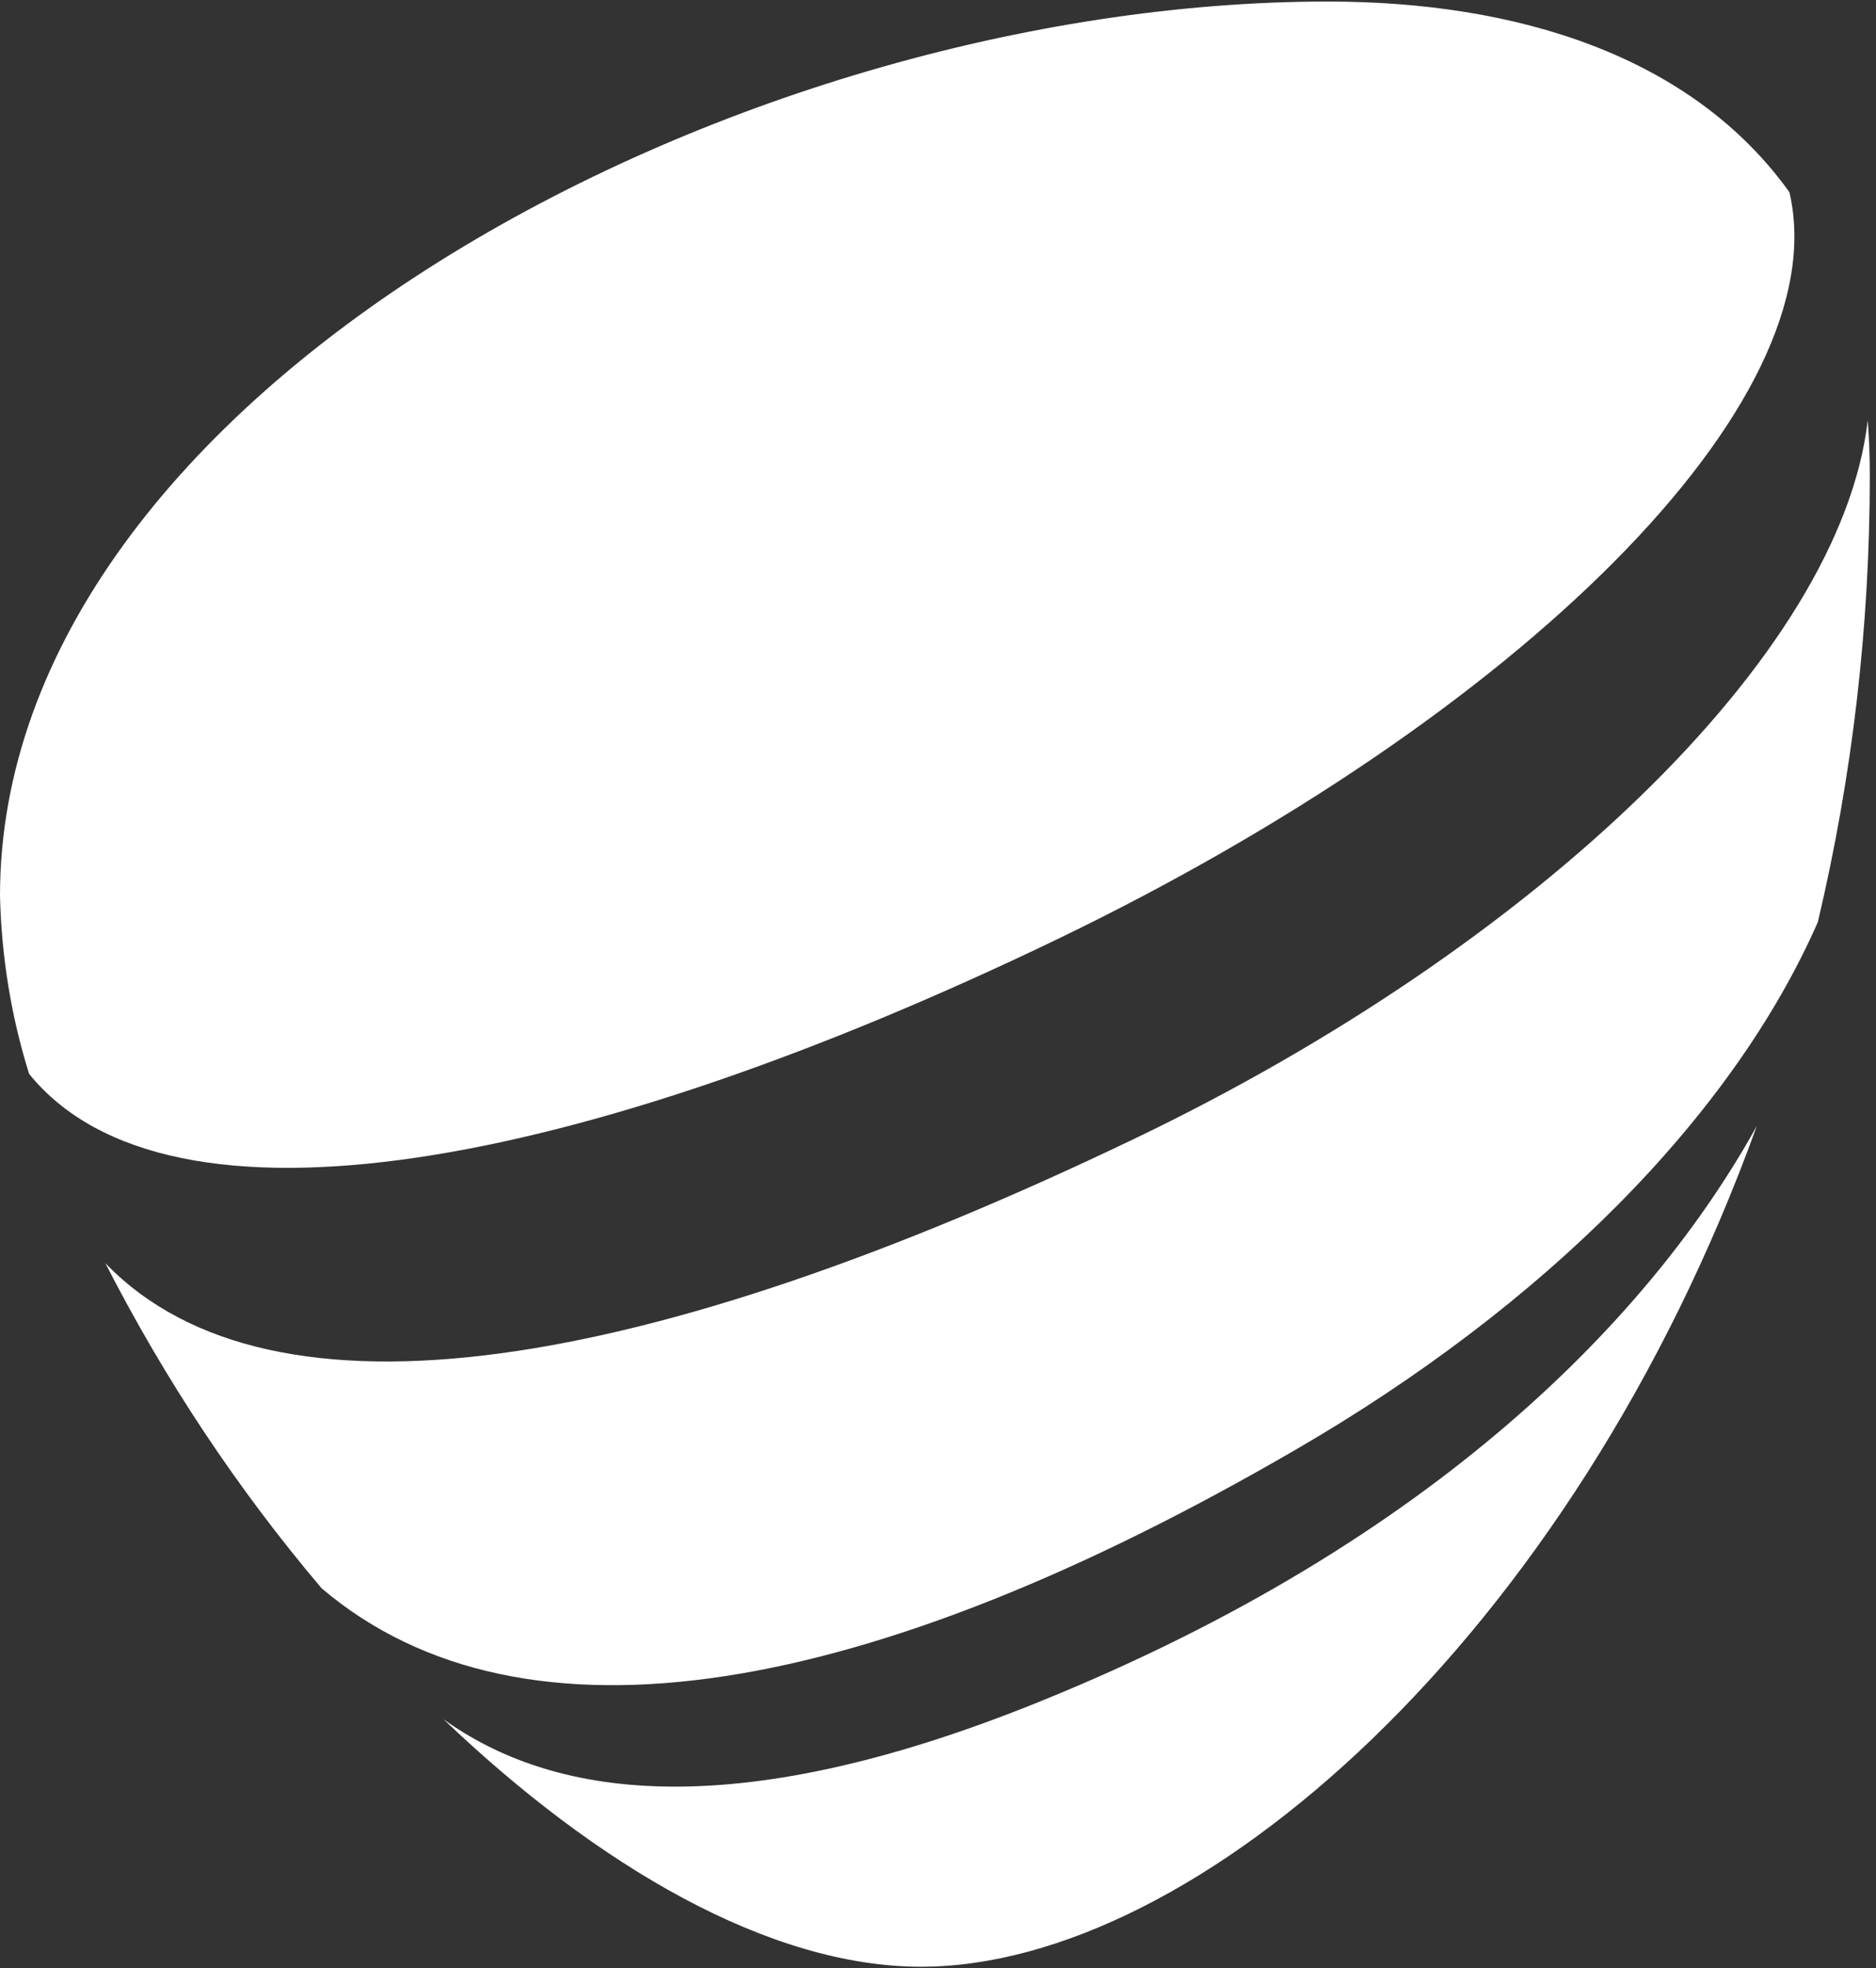 <?xml version="1.0" encoding="utf-8"?>
<!-- Generator: Adobe Illustrator 16.2.1, SVG Export Plug-In . SVG Version: 6.00 Build 0)  -->
<!DOCTYPE svg PUBLIC "-//W3C//DTD SVG 1.1//EN" "http://www.w3.org/Graphics/SVG/1.1/DTD/svg11.dtd">
<svg version="1.1" id="Layer_1" xmlns:x="http://ns.adobe.com/Extensibility/1.0/" xmlns:i="http://ns.adobe.com/AdobeIllustrator/10.0/" xmlns:graph="http://ns.adobe.com/Graphs/1.0/"
	 xmlns="http://www.w3.org/2000/svg" xmlns:xlink="http://www.w3.org/1999/xlink" x="0px" y="0px" width="357.5px" height="375px"
	 viewBox="0 92.5 357.5 375" enable-background="new 0 92.5 357.5 375" xml:space="preserve">
<rect x="0" y="92.5" width="357.5" height="375" fill="#333333" stroke="none"/>
<title>TELIA_W_RGB</title>
<path fill="#FFFFFF" d="M437.144,232.521c-4.886,0-9.641-3.565-14.527-10.829c-3.169-5.019-4.754-8.849-4.754-11.49
	c0-4.49,2.905-8.584,8.849-12.414c5.679-3.83,12.282-5.811,19.149-5.679h114.238c7.265,0,10.83,3.302,10.83,10.037
	c0,7.396-2.113,14.792-6.207,20.999c-4.095,6.339-8.585,9.509-13.472,9.509h-37.11V358.91c0.132,7.396-2.113,14.792-6.075,20.999
	c-4.094,6.339-8.584,9.509-13.471,9.509s-9.642-3.698-14.527-10.829c-3.17-5.019-4.755-8.849-4.755-11.49V232.521H437.144
	L437.144,232.521z"/>
<path fill="#FFFFFF" d="M579.909,330.912c1.849,8.452,6.604,15.848,13.471,21.131c7.132,5.415,15.849,8.188,24.829,7.924
	c8.188,0,17.961-2.773,29.318-8.32c4.491-2.377,9.377-3.83,14.528-3.962c5.942,0,8.98,2.642,8.98,8.057
	c0,4.886-1.057,9.641-3.17,13.999c-1.717,3.962-4.622,7.396-8.188,9.772c-6.604,3.962-13.734,7.132-21.131,9.113
	c-7.527,2.112-15.188,3.169-23.111,3.169c-13.075,0.133-25.753-3.565-36.715-10.565c-10.83-6.735-19.678-16.244-25.886-27.338
	c-6.075-10.961-9.244-23.243-9.244-35.79c-0.132-13.471,3.302-26.81,10.037-38.432c6.207-11.094,15.319-20.207,26.281-26.678
	c10.829-6.207,22.979-9.377,35.526-9.245c11.754-0.132,23.376,2.905,33.677,8.848c9.642,5.547,17.565,13.603,23.112,23.376
	c5.415,9.773,8.188,20.735,8.056,31.828c0.132,5.68-1.585,11.227-4.622,16.112c-3.037,4.755-6.472,7.132-10.169,7.132
	L579.909,330.912L579.909,330.912z M614.511,274.387c-8.32-0.264-16.376,2.509-22.848,7.66c-6.339,5.15-10.565,12.414-11.754,20.471
	h65.901c-0.264-7.792-3.697-15.056-9.509-20.074C630.359,277.028,622.567,274.123,614.511,274.387z"/>
<path fill="#FFFFFF" d="M731.787,389.154c-8.32,0-15.584-3.302-21.791-9.905c-6.075-6.207-9.377-14.66-9.245-23.376V207.561
	c0-4.094,2.905-8.056,8.585-11.754c5.414-3.698,11.754-5.547,18.225-5.547c6.868,0,10.302,3.17,10.302,9.509v144.085
	c-0.132,2.113,0.396,4.227,1.585,5.943c1.32,1.849,3.302,3.302,5.414,4.094c3.038,1.321,4.49,3.962,4.49,7.792
	c0.133,6.735-1.849,13.207-5.547,18.886C740.107,386.381,736.146,389.154,731.787,389.154z"/>
<path fill="#FFFFFF" d="M788.312,228.295c-4.887,0-9.905-3.83-15.057-11.49c-3.565-5.415-5.282-9.641-5.282-12.546
	c0-4.623,3.17-8.98,9.509-13.075c6.075-3.962,13.207-6.075,20.471-6.075c7.792,0,11.754,3.566,11.754,10.565
	c0,5.547-1.057,10.961-3.17,16.112c-1.717,4.622-4.49,8.716-8.056,12.15C794.915,226.843,791.613,228.295,788.312,228.295z
	 M788.312,389.154c-4.227,0-8.981-3.566-14-10.565c-3.037-4.887-4.49-8.453-4.49-10.83V263.558c0-4.094,2.906-8.056,8.585-11.754
	c5.414-3.698,11.754-5.547,18.357-5.547c6.867,0,10.301,3.169,10.301,9.509v104.201c0,5.019-1.057,9.905-2.905,14.527
	c-1.585,4.095-4.094,7.792-7.264,10.83C793.858,387.965,791.085,389.154,788.312,389.154z"/>
<path fill="#FFFFFF" d="M896.871,389.154c-12.811,0.132-25.488-3.302-36.45-10.037c-10.697-6.472-19.414-15.584-25.357-26.414
	c-6.074-10.962-9.244-23.244-9.112-35.658c-0.132-13.339,3.434-26.281,10.434-37.639c6.471-10.962,15.716-20.074,26.81-26.414
	c10.829-6.207,22.979-9.377,35.395-9.245c11.094,0.132,22.055,3.169,31.563,8.848c5.68-4.094,12.547-6.207,19.546-6.471
	c6.868,0,10.302,3.17,10.302,9.509v104.202c0,5.019-0.925,9.905-2.905,14.527c-1.585,4.094-4.095,7.792-7.264,10.829
	c-2.906,2.642-5.68,3.963-8.585,3.963c-4.226,0-8.98-3.566-13.999-10.565c-1.585-2.51-2.905-5.019-3.962-7.792
	c-1.32,3.83-3.434,7.396-5.943,10.565c-1.98,2.641-4.754,4.622-7.924,5.811C905.456,388.626,901.229,389.286,896.871,389.154z
	 M899.381,354.552c8.32,0,16.509-2.377,23.508-6.999V284.16c-7.132-3.962-15.056-5.943-23.111-5.943
	c-10.037-0.264-19.679,3.698-26.678,10.697c-7.132,7.133-10.697,16.112-10.697,26.942c-0.265,10.169,3.565,20.074,10.697,27.338
	C879.835,350.723,889.476,354.685,899.381,354.552z"/>
<path fill="#FFFFFF" d="M216.327,309.385c-92.711,44.507-164.424,56.789-196.252,23.772c11.358,22.188,25.093,42.922,41.205,61.939
	c38.696,32.885,104.862,20.471,185.423-26.281c47.677-27.603,83.467-63.656,99.711-100.636c6.604-27.866,9.905-56.393,9.905-85.051
	c0-3.698-0.132-7.132-0.396-10.565C350.772,217.466,292.266,272.935,216.327,309.385"/>
<path fill="#FFFFFF" d="M201.667,271.35c87.561-42.262,148.708-102.088,139.332-142.237c-18.754-26.149-52.167-36.319-87.958-36.319
	C139.463,92.794,0,167.676,0,263.161c0.264,11.49,2.113,22.979,5.547,33.941C32.225,329.987,110.409,315.328,201.667,271.35"/>
<path fill="#FFFFFF" d="M197.969,416.756L197.969,416.756c-59.694,24.169-93.372,17.697-113.446,3.302
	c29.319,27.998,62.072,47.148,90.995,47.148c52.431,0,124.011-62.601,159.273-160.198
	C314.981,342.798,273.776,386.116,197.969,416.756"/>
<g>
	<path display="none" fill="#FFFFFF" d="M201.667,271.35c-91.259,43.979-169.443,58.638-196.121,25.885
		c3.83,12.415,8.584,24.433,14.527,35.923c31.829,33.149,103.541,20.867,196.252-23.772
		c75.939-36.45,134.445-91.919,139.596-136.822c-1.453-17.829-6.868-32.225-14.923-43.583
		C350.375,169.129,289.228,229.088,201.667,271.35"/>
	<path display="none" fill="#FFFFFF" d="M246.703,368.815c-80.562,46.752-146.728,59.166-185.423,26.281
		c7.264,8.717,15.056,17.037,23.244,24.829c19.942,14.527,53.751,20.999,113.446-3.302c75.807-30.64,117.012-73.958,136.822-109.748
		c4.623-12.679,8.453-25.753,11.49-38.828C330.037,305.159,294.379,341.213,246.703,368.815"/>
</g>
</svg>
